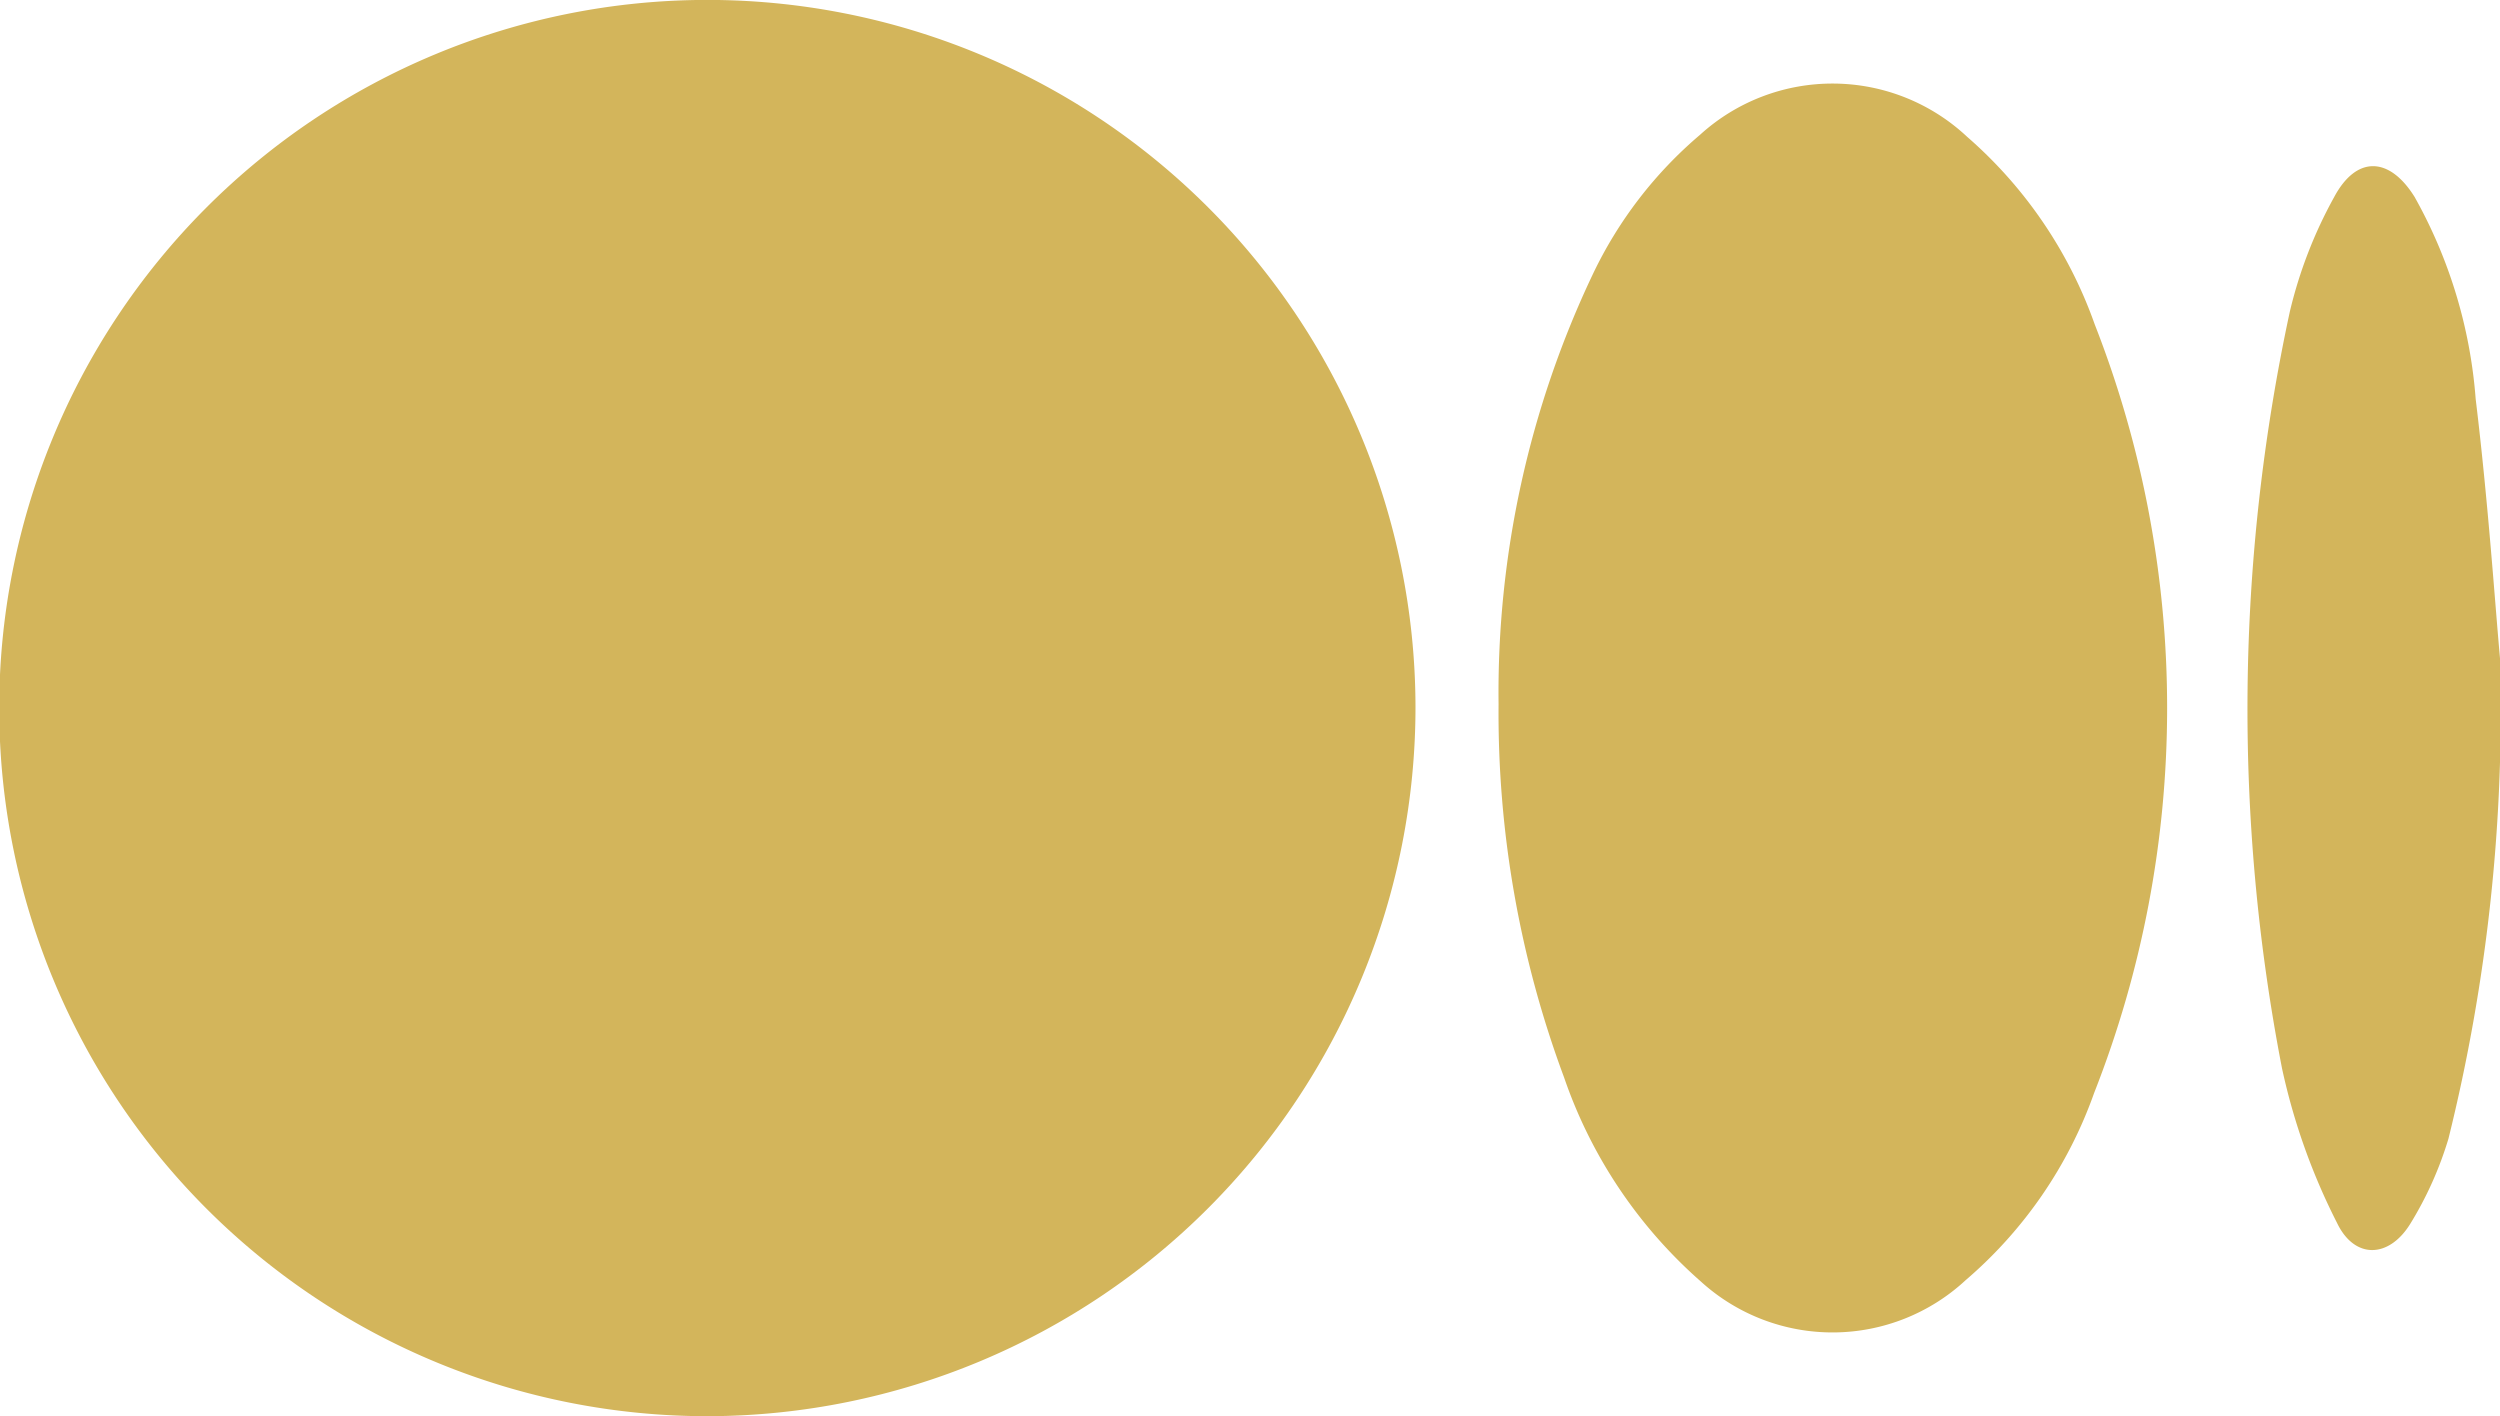 <svg xmlns="http://www.w3.org/2000/svg" width="32.169" height="18.224" viewBox="0 0 32.169 18.224">
  <g id="Group_86" data-name="Group 86" transform="translate(0)">
    <path id="Path_94267" data-name="Path 94267" d="M704.786,682.768a9.112,9.112,0,1,1,9.09-9.137A9.124,9.124,0,0,1,704.786,682.768Z" transform="translate(-695.662 -664.545)" fill="#d3b55b"/>
    <path id="Path_94268" data-name="Path 94268" d="M966.744,687.656a12.548,12.548,0,0,1,1.215-5.537,5.389,5.389,0,0,1,1.378-1.79,2.533,2.533,0,0,1,3.436.026,5.735,5.735,0,0,1,1.642,2.414,13.537,13.537,0,0,1-.008,9.891,5.654,5.654,0,0,1-1.652,2.407,2.518,2.518,0,0,1-3.407.019,6.15,6.15,0,0,1-1.761-2.627A13.436,13.436,0,0,1,966.744,687.656Z" transform="translate(-947.461 -678.595)" fill="#d3b55b"/>
    <path id="Path_94269" data-name="Path 94269" d="M1105.464,700.942a22.891,22.891,0,0,1-.663,6.18,4.628,4.628,0,0,1-.49,1.094c-.275.448-.718.462-.944-.009a8.192,8.192,0,0,1-.708-1.989,24.266,24.266,0,0,1,.1-9.734,5.812,5.812,0,0,1,.572-1.479c.287-.535.71-.52,1.034,0a6.282,6.282,0,0,1,.786,2.6C1105.311,698.918,1105.4,700.241,1105.464,700.942Z" transform="translate(-1073.295 -692.471)" fill="#d3b55b"/>
  </g>
</svg>
